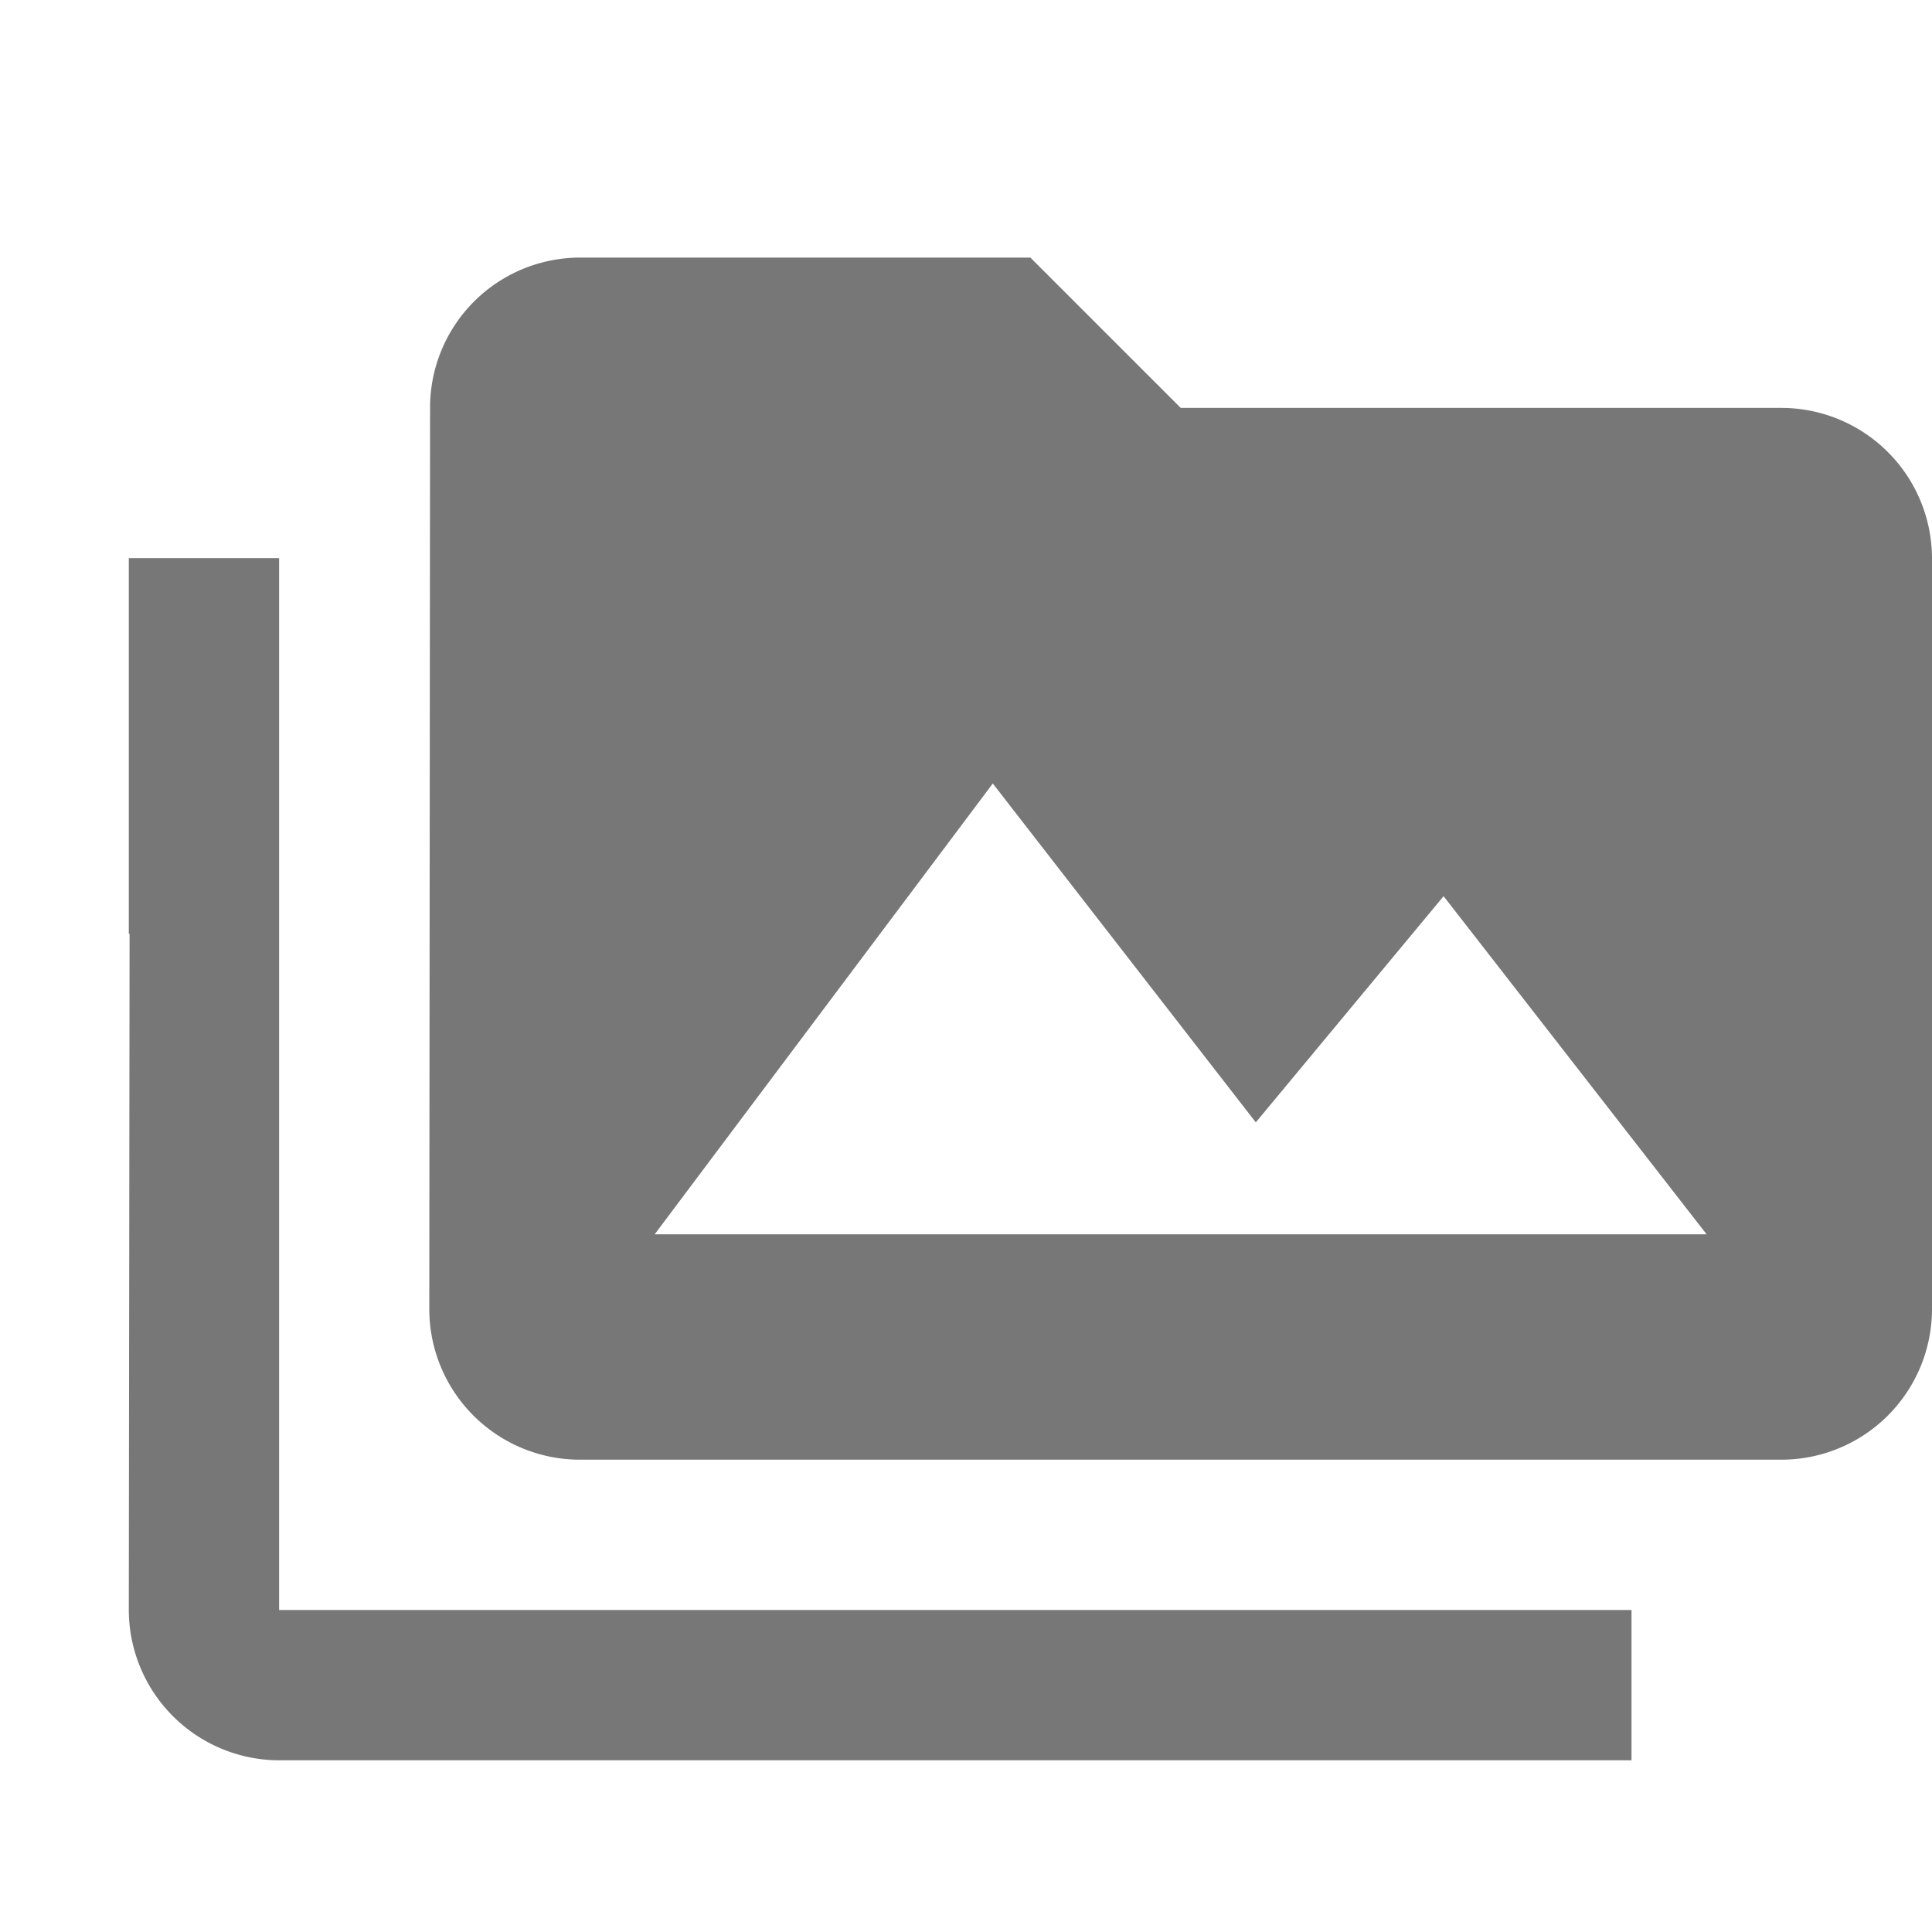 <svg xmlns="http://www.w3.org/2000/svg" xmlns:xlink="http://www.w3.org/1999/xlink" width="15" height="15" viewBox="0 0 15 15">
  <defs>
    <clipPath id="media">
      <rect id="Rectangle_877" data-name="Rectangle 877" width="15" height="15" transform="translate(-1 1.9)" fill="none"/>
    </clipPath>
  </defs>
  <g id="media" transform="translate(1 -1.9)" clip-path="url(#media)">
    <path id="ic_perm_media_24px" d="M1.167,4.333H0V7.25H.006L0,12.5a1.17,1.17,0,0,0,1.167,1.167h10.5V12.5H1.167ZM12.833,3.167H8.167L7,2H3.5A1.165,1.165,0,0,0,2.339,3.167l-.006,7A1.17,1.17,0,0,0,3.5,11.333h9.333A1.17,1.17,0,0,0,14,10.167V4.333A1.17,1.17,0,0,0,12.833,3.167ZM4.083,9.583l2.625-3.5L8.75,8.714l1.458-1.756L12.25,9.583Z" transform="translate(0 1.9)" fill="#777"/>
  </g>
</svg>
